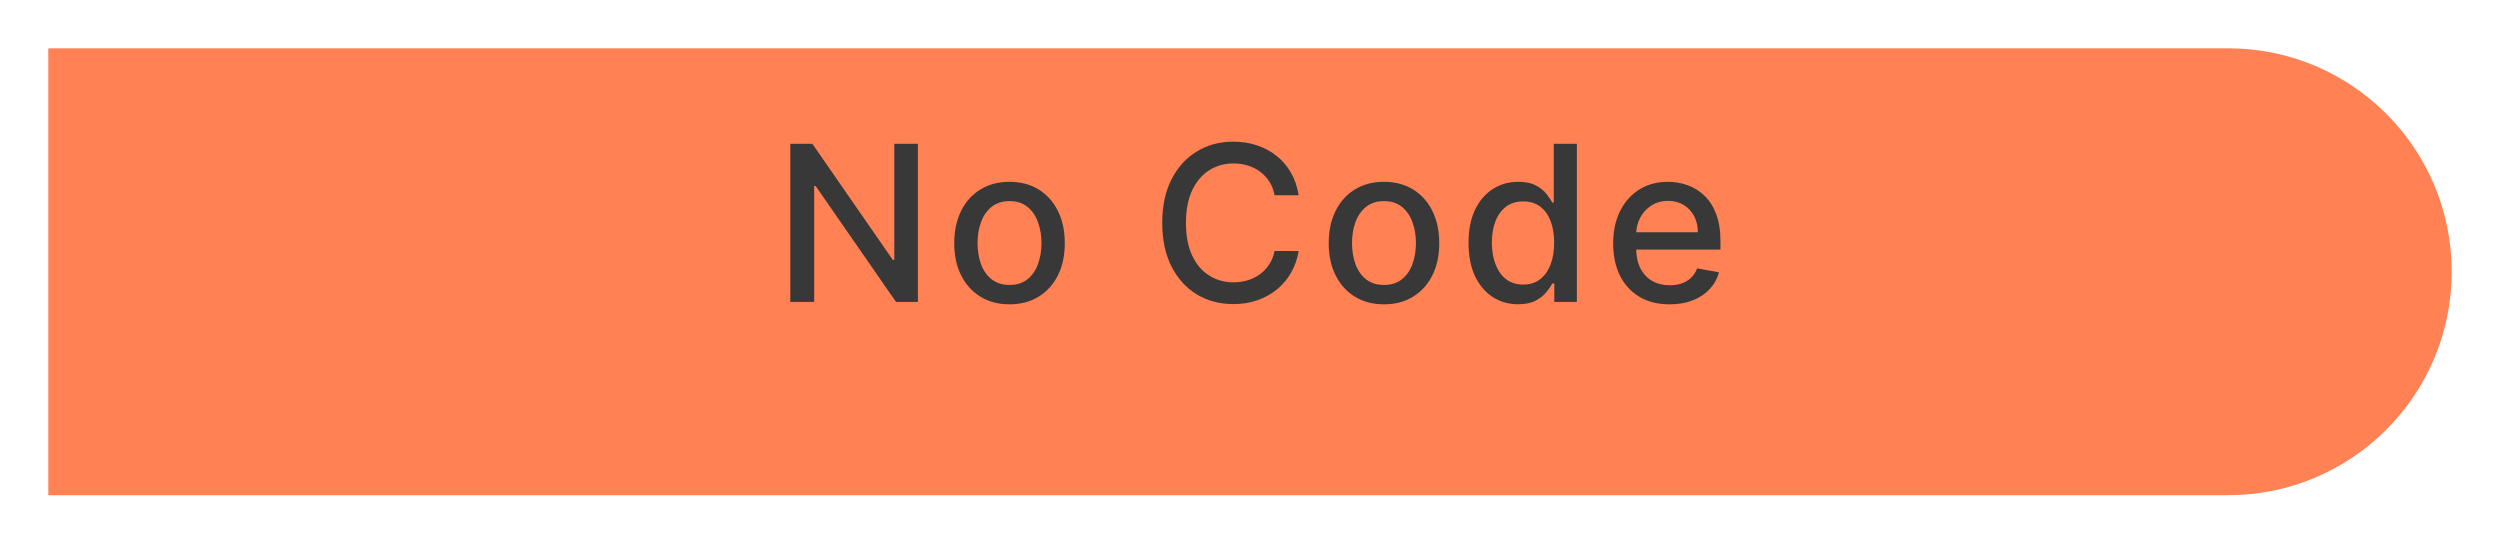 <svg width="207" height="45" viewBox="0 0 207 45" fill="none" xmlns="http://www.w3.org/2000/svg">
<g filter="url(#filter0_d_642_90)">
<path d="M4 0H184.5C194.717 0 203 8.283 203 18.5V18.5C203 28.717 194.717 37 184.5 37H4V0Z" fill="#FF8154"/>
</g>
<path d="M76.004 11.909V25H74.189L67.535 15.399H67.413V25H65.438V11.909H67.266L73.927 21.523H74.048V11.909H76.004ZM83.588 25.198C82.667 25.198 81.864 24.987 81.178 24.565C80.492 24.143 79.959 23.553 79.58 22.795C79.201 22.036 79.011 21.15 79.011 20.136C79.011 19.117 79.201 18.227 79.58 17.464C79.959 16.701 80.492 16.109 81.178 15.687C81.864 15.265 82.667 15.054 83.588 15.054C84.508 15.054 85.311 15.265 85.998 15.687C86.684 16.109 87.216 16.701 87.596 17.464C87.975 18.227 88.164 19.117 88.164 20.136C88.164 21.15 87.975 22.036 87.596 22.795C87.216 23.553 86.684 24.143 85.998 24.565C85.311 24.987 84.508 25.198 83.588 25.198ZM83.594 23.594C84.191 23.594 84.685 23.436 85.077 23.121C85.469 22.805 85.759 22.386 85.946 21.861C86.138 21.337 86.234 20.76 86.234 20.129C86.234 19.503 86.138 18.928 85.946 18.403C85.759 17.875 85.469 17.451 85.077 17.131C84.685 16.812 84.191 16.652 83.594 16.652C82.993 16.652 82.495 16.812 82.098 17.131C81.706 17.451 81.414 17.875 81.223 18.403C81.035 18.928 80.941 19.503 80.941 20.129C80.941 20.76 81.035 21.337 81.223 21.861C81.414 22.386 81.706 22.805 82.098 23.121C82.495 23.436 82.993 23.594 83.594 23.594ZM107.528 16.166H105.533C105.457 15.74 105.314 15.365 105.105 15.041C104.896 14.717 104.641 14.443 104.338 14.217C104.036 13.991 103.697 13.82 103.322 13.705C102.951 13.59 102.557 13.533 102.139 13.533C101.385 13.533 100.71 13.722 100.113 14.102C99.521 14.481 99.052 15.037 98.707 15.77C98.366 16.503 98.195 17.398 98.195 18.454C98.195 19.52 98.366 20.419 98.707 21.152C99.052 21.885 99.523 22.439 100.119 22.814C100.716 23.189 101.387 23.376 102.133 23.376C102.546 23.376 102.938 23.321 103.309 23.21C103.684 23.095 104.023 22.927 104.325 22.705C104.628 22.484 104.884 22.213 105.092 21.893C105.305 21.57 105.452 21.199 105.533 20.781L107.528 20.788C107.421 21.431 107.215 22.023 106.908 22.565C106.605 23.102 106.215 23.566 105.738 23.958C105.265 24.346 104.724 24.646 104.114 24.859C103.505 25.072 102.84 25.179 102.12 25.179C100.987 25.179 99.977 24.91 99.09 24.374C98.204 23.832 97.505 23.059 96.994 22.053C96.487 21.048 96.233 19.848 96.233 18.454C96.233 17.057 96.489 15.857 97 14.856C97.511 13.85 98.21 13.079 99.097 12.542C99.983 12.001 100.991 11.73 102.12 11.73C102.815 11.73 103.462 11.83 104.063 12.03C104.668 12.227 105.212 12.516 105.693 12.9C106.175 13.279 106.573 13.744 106.889 14.293C107.204 14.839 107.417 15.463 107.528 16.166ZM114.593 25.198C113.673 25.198 112.87 24.987 112.184 24.565C111.498 24.143 110.965 23.553 110.586 22.795C110.206 22.036 110.017 21.15 110.017 20.136C110.017 19.117 110.206 18.227 110.586 17.464C110.965 16.701 111.498 16.109 112.184 15.687C112.87 15.265 113.673 15.054 114.593 15.054C115.514 15.054 116.317 15.265 117.003 15.687C117.689 16.109 118.222 16.701 118.601 17.464C118.98 18.227 119.17 19.117 119.17 20.136C119.17 21.15 118.98 22.036 118.601 22.795C118.222 23.553 117.689 24.143 117.003 24.565C116.317 24.987 115.514 25.198 114.593 25.198ZM114.6 23.594C115.196 23.594 115.691 23.436 116.083 23.121C116.475 22.805 116.765 22.386 116.952 21.861C117.144 21.337 117.24 20.76 117.24 20.129C117.24 19.503 117.144 18.928 116.952 18.403C116.765 17.875 116.475 17.451 116.083 17.131C115.691 16.812 115.196 16.652 114.6 16.652C113.999 16.652 113.5 16.812 113.104 17.131C112.712 17.451 112.42 17.875 112.228 18.403C112.041 18.928 111.947 19.503 111.947 20.129C111.947 20.76 112.041 21.337 112.228 21.861C112.42 22.386 112.712 22.805 113.104 23.121C113.5 23.436 113.999 23.594 114.6 23.594ZM125.699 25.192C124.906 25.192 124.199 24.989 123.577 24.584C122.959 24.175 122.473 23.594 122.119 22.84C121.77 22.081 121.595 21.171 121.595 20.11C121.595 19.049 121.772 18.141 122.126 17.387C122.484 16.633 122.974 16.055 123.596 15.655C124.218 15.254 124.923 15.054 125.712 15.054C126.321 15.054 126.811 15.156 127.182 15.361C127.557 15.561 127.847 15.796 128.051 16.064C128.26 16.332 128.422 16.569 128.537 16.773H128.652V11.909H130.563V25H128.697V23.472H128.537C128.422 23.681 128.256 23.92 128.038 24.188C127.825 24.457 127.531 24.691 127.156 24.891C126.781 25.092 126.295 25.192 125.699 25.192ZM126.121 23.562C126.67 23.562 127.135 23.417 127.514 23.127C127.898 22.833 128.188 22.426 128.384 21.906C128.584 21.386 128.684 20.781 128.684 20.091C128.684 19.409 128.586 18.812 128.39 18.301C128.194 17.79 127.906 17.391 127.527 17.106C127.148 16.82 126.679 16.678 126.121 16.678C125.545 16.678 125.066 16.827 124.683 17.125C124.299 17.423 124.009 17.83 123.813 18.346C123.621 18.861 123.526 19.443 123.526 20.091C123.526 20.747 123.624 21.337 123.82 21.861C124.016 22.386 124.305 22.801 124.689 23.108C125.077 23.41 125.554 23.562 126.121 23.562ZM138.243 25.198C137.275 25.198 136.442 24.991 135.743 24.578C135.049 24.16 134.512 23.575 134.132 22.82C133.757 22.062 133.57 21.173 133.57 20.155C133.57 19.149 133.757 18.263 134.132 17.496C134.512 16.729 135.04 16.13 135.718 15.7C136.4 15.269 137.196 15.054 138.108 15.054C138.662 15.054 139.199 15.146 139.719 15.329C140.239 15.512 140.706 15.8 141.119 16.192C141.532 16.584 141.858 17.093 142.097 17.72C142.336 18.342 142.455 19.098 142.455 19.989V20.666H134.65V19.234H140.582C140.582 18.732 140.48 18.286 140.275 17.898C140.071 17.506 139.783 17.197 139.412 16.972C139.046 16.746 138.615 16.633 138.121 16.633C137.584 16.633 137.115 16.765 136.715 17.029C136.319 17.289 136.012 17.63 135.794 18.052C135.581 18.47 135.475 18.923 135.475 19.413V20.532C135.475 21.188 135.59 21.746 135.82 22.207C136.054 22.667 136.38 23.018 136.798 23.261C137.216 23.5 137.704 23.619 138.262 23.619C138.624 23.619 138.954 23.568 139.253 23.466C139.551 23.359 139.809 23.202 140.026 22.993C140.243 22.784 140.409 22.526 140.525 22.22L142.333 22.546C142.189 23.078 141.929 23.545 141.554 23.945C141.183 24.342 140.716 24.651 140.154 24.872C139.596 25.09 138.958 25.198 138.243 25.198Z" fill="#383838"/>
<defs>
<filter id="filter0_d_642_90" x="0" y="0" width="207" height="45" filterUnits="userSpaceOnUse" color-interpolation-filters="sRGB">
<feFlood flood-opacity="0" result="BackgroundImageFix"/>
<feColorMatrix in="SourceAlpha" type="matrix" values="0 0 0 0 0 0 0 0 0 0 0 0 0 0 0 0 0 0 127 0" result="hardAlpha"/>
<feOffset dy="4"/>
<feGaussianBlur stdDeviation="2"/>
<feComposite in2="hardAlpha" operator="out"/>
<feColorMatrix type="matrix" values="0 0 0 0 0 0 0 0 0 0 0 0 0 0 0 0 0 0 0.25 0"/>
<feBlend mode="normal" in2="BackgroundImageFix" result="effect1_dropShadow_642_90"/>
<feBlend mode="normal" in="SourceGraphic" in2="effect1_dropShadow_642_90" result="shape"/>
</filter>
</defs>
</svg>
